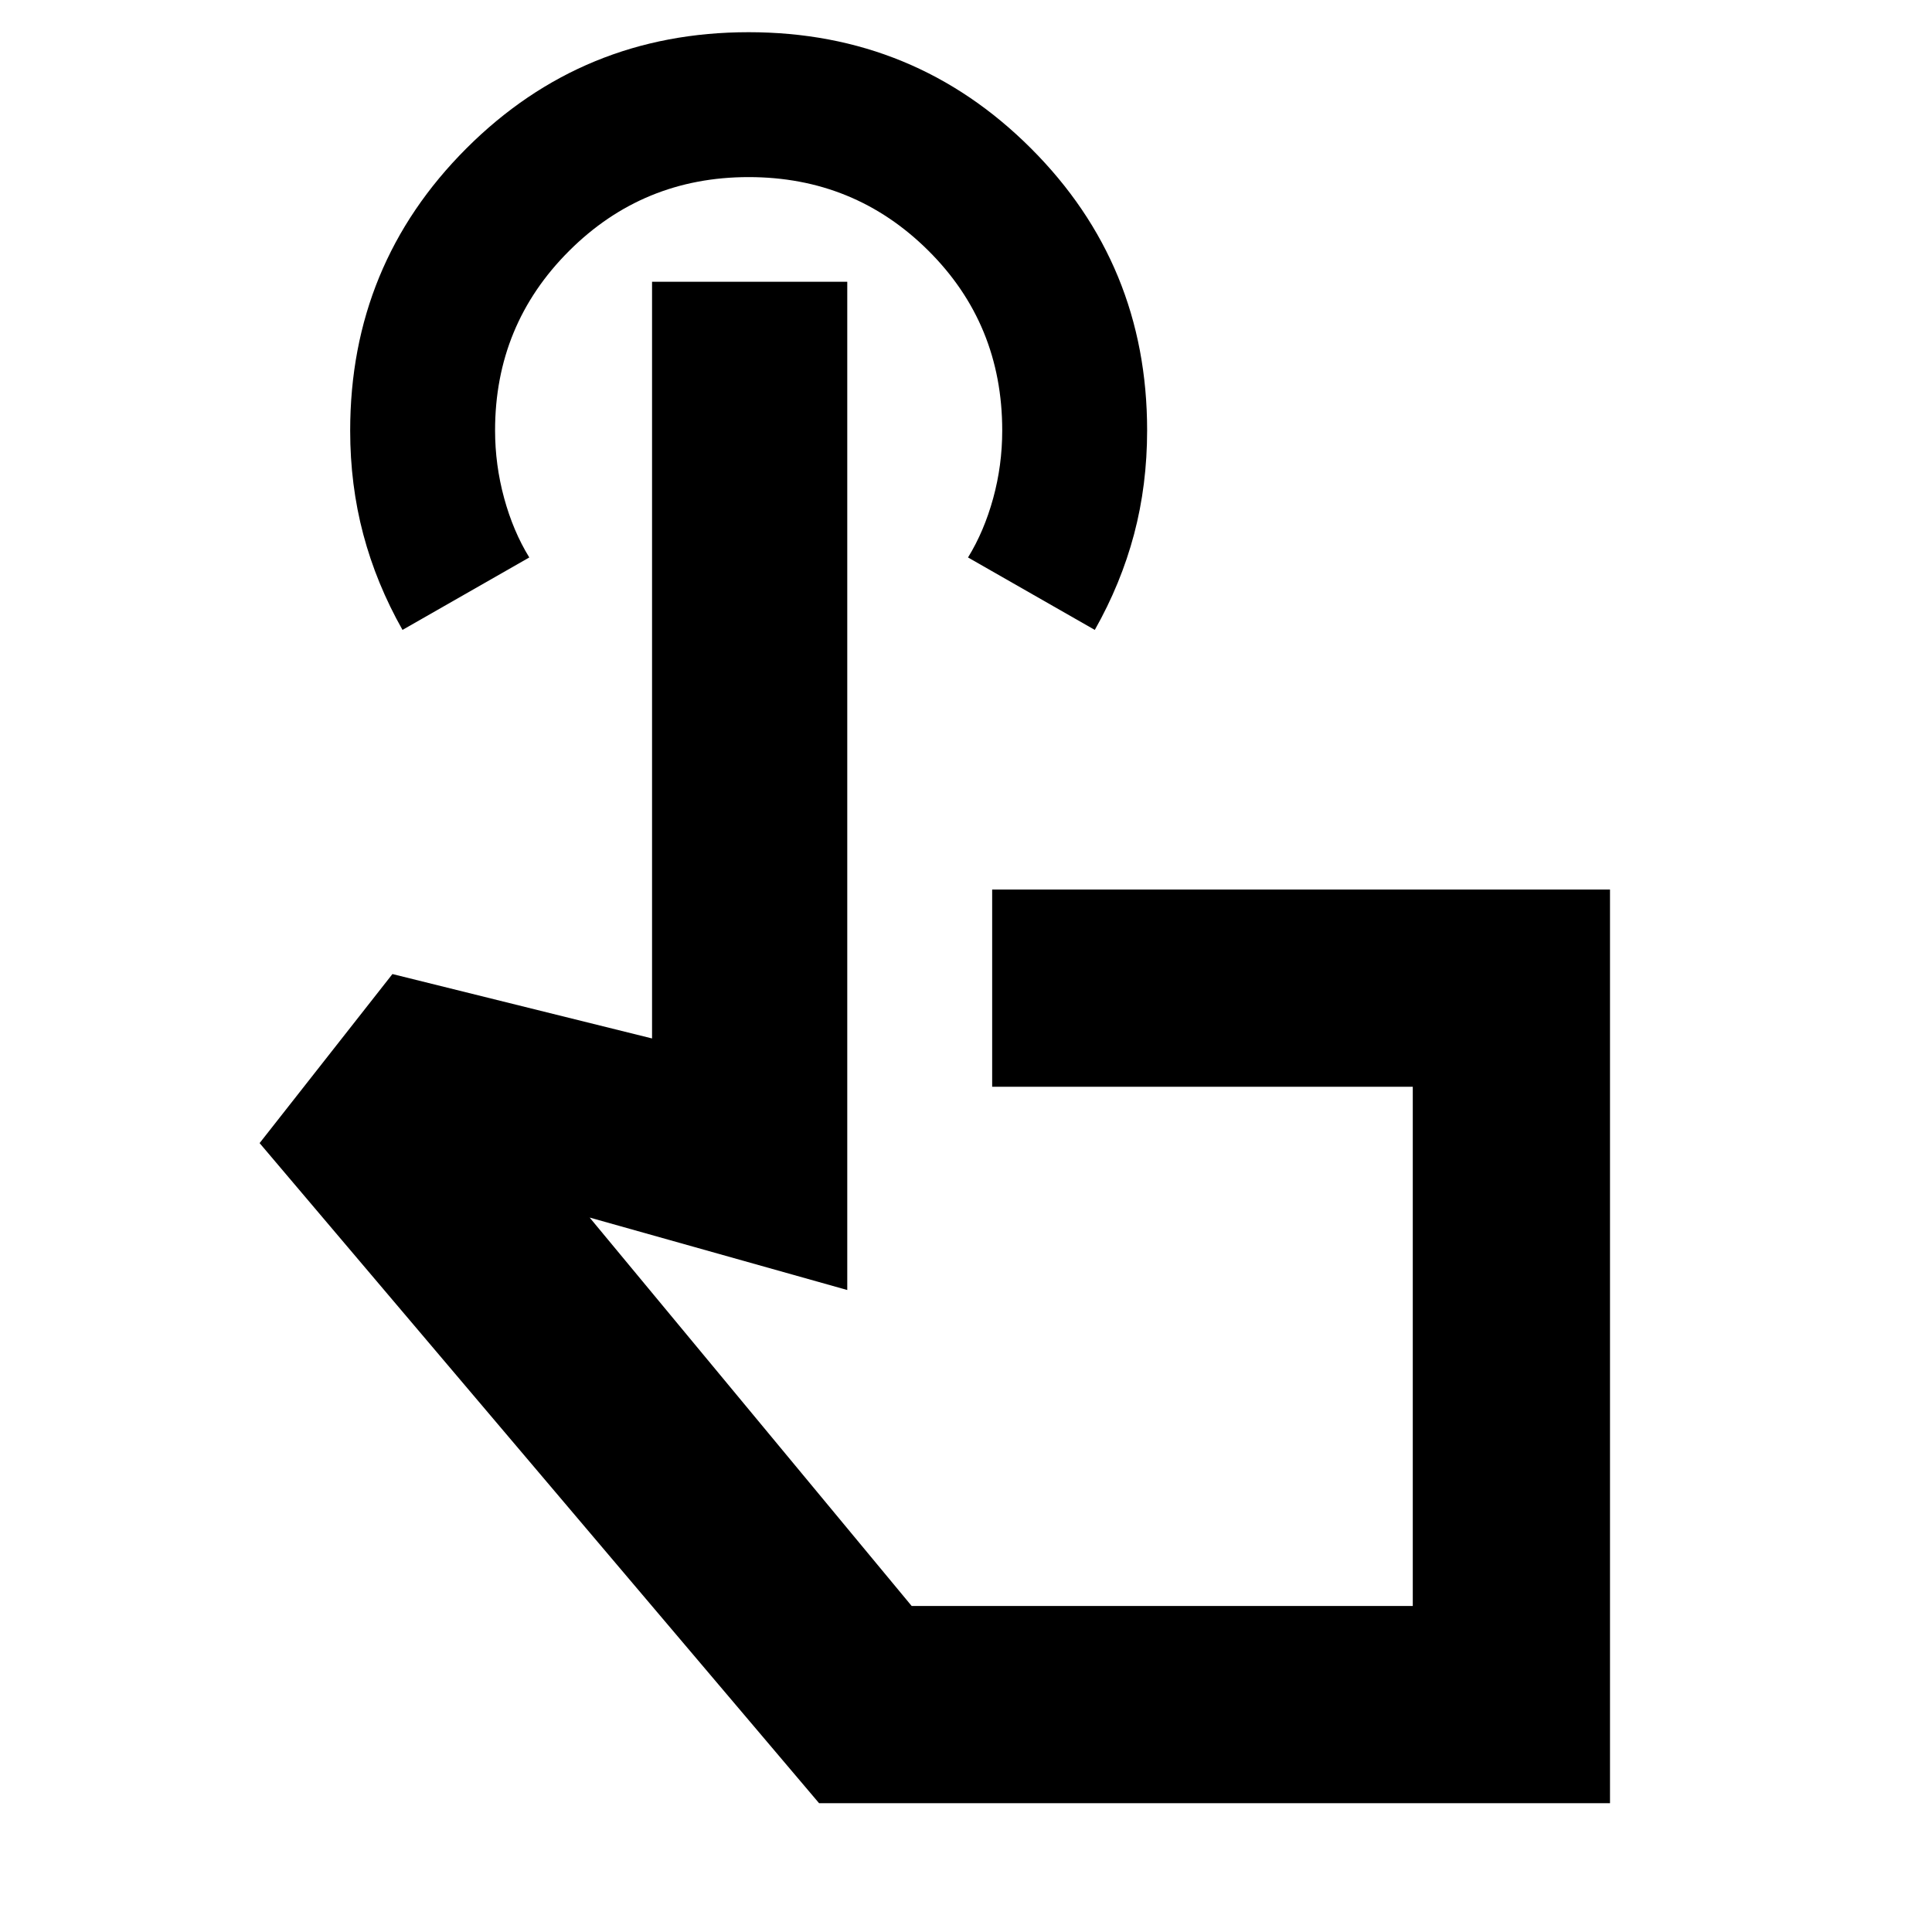 <svg xmlns="http://www.w3.org/2000/svg" height="20" viewBox="0 -960 960 960" width="20"><path d="M800-64H407L129-392l66-84 129 32v-376h97v501l-128-36 160 193h249v-258H493v-98h307v454ZM200-647q-13-23-19.5-47.52Q174-719.04 174-746q0-82.51 57.74-140.26Q289.49-944 372-944q82.51 0 140.26 57.7Q570-828.61 570-746.17q0 27.17-6.5 51.67T544-647l-63-36q8-13 12.5-29.4 4.5-16.39 4.5-33.68 0-52.92-36.75-89.42T372-872q-52.5 0-89.25 36.71T246-746.13q0 17.13 4.5 33.63Q255-696 263-683l-63 36Zm378 356Z"/></svg>